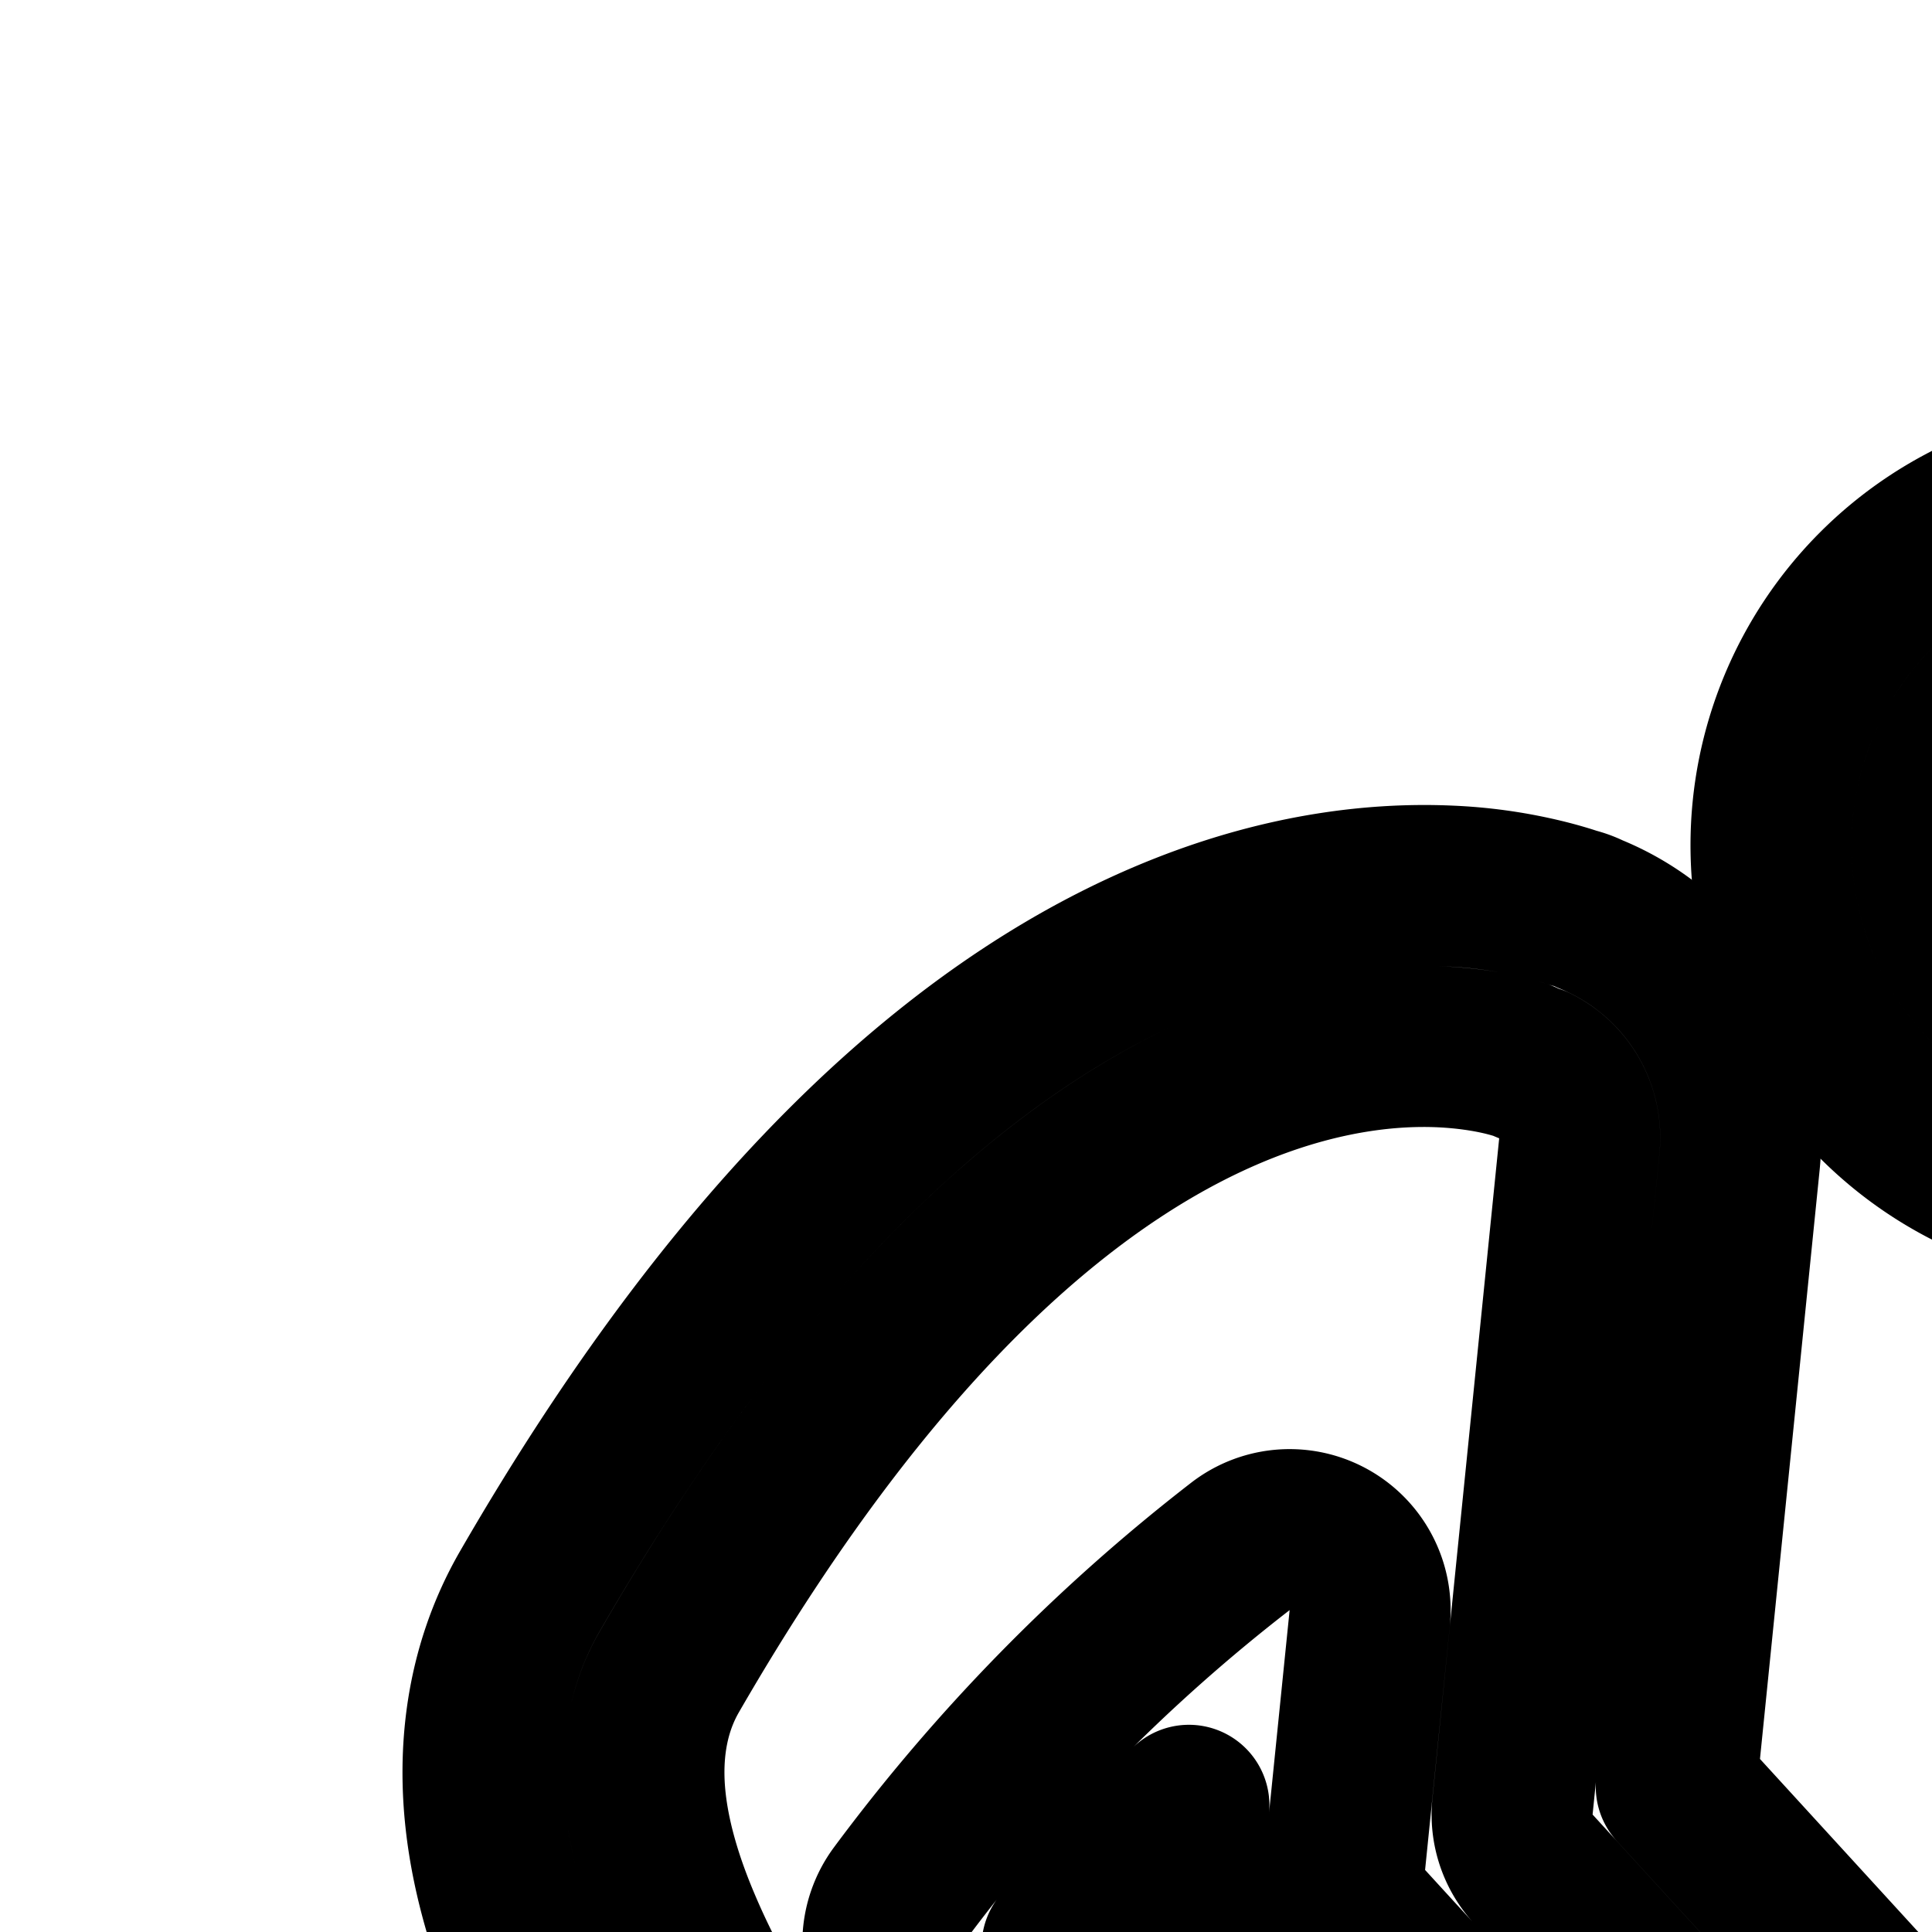 <svg
  xmlns="http://www.w3.org/2000/svg"
  width="24"
  height="24"
  viewBox="0 0 24 24"
  fill="none"
  stroke="currentColor"
  stroke-width="2"
  stroke-linecap="round"
  stroke-linejoin="round"
>
  <path
    fill-rule="evenodd"
    d="M26.5 15a4.5 4.5 0 1 0 0-9 4.5 4.5 0 0 0 0 9m0-2a2.5 2.5 0 1 0 0-5 2.5 2.5 0 0 0 0 5"
    clip-rule="evenodd"
  />
  <path d="M29.059 19.107c.584 0 1.058-.472 1.058-1.054 0-.581-.474-1.053-1.058-1.053S28 17.472 28 18.053c0 .582.474 1.054 1.059 1.054" />
  <path d="M34.5 42c4.142 0 7.5-1.12 7.5-2.5 0-.958-1.618-1.79-3.993-2.21.108-.214.169-.455.169-.71 0-.873-.711-1.58-1.588-1.58a1.584 1.584 0 0 0-1.53 2.007Q34.783 37 34.5 37c-4.142 0-7.5 1.12-7.5 2.5s3.358 2.5 7.5 2.5" />
  <path d="M33.176 23.58c0 .873-.711 1.58-1.588 1.58A1.584 1.584 0 0 1 30 23.58c0-.873.71-1.58 1.588-1.58.877 0 1.588.707 1.588 1.58" />
  <path d="M36.059 30.107c.584 0 1.058-.472 1.058-1.054 0-.581-.474-1.053-1.058-1.053S35 28.472 35 29.053c0 .582.474 1.054 1.059 1.054" />
  <path d="M32.117 32.053c0 .582-.474 1.054-1.058 1.054A1.056 1.056 0 0 1 30 32.053c0-.581.474-1.053 1.059-1.053.584 0 1.058.472 1.058 1.053" />
  <path
    fill-rule="evenodd"
    d="M21.609 14.436a3 3 0 0 0-1.857-3.082 1 1 0 0 0-.201-.074l-.074-.024a5 5 0 0 0-.375-.101 6 6 0 0 0-1.096-.148c-.886-.04-2.011.082-3.286.584-2.557 1.006-5.372 3.387-8.14 8.18-.58 1.007-.633 2.049-.548 2.828.085.78.328 1.506.585 2.112.513 1.209 1.296 2.418 2.016 3.414a39 39 0 0 0 2.339 2.905l.449 8.135a3 3 0 1 0 5.99-.33l-.507-9.198a3 3 0 0 0-.822-1.903l-.006-.006-.003-.003-.04-.042-.166-.18a36 36 0 0 1-2.372-2.894 22 22 0 0 1-.302-.427q.714-.9 1.576-1.756l-.05.5a3 3 0 0 0 .77 2.328l4.38 4.788a3 3 0 1 0 4.428-4.05l-3.474-3.797zm-6.157-.984c1-.393 1.842-.476 2.461-.447.308.015.557.056.74.098a3 3 0 0 1 .261.073 1 1 0 0 0 .149.06 1 1 0 0 1 .556.999l-.83 8.204a1 1 0 0 0 .256.776l3.776 4.127a1 1 0 0 1-1.476 1.35l-4.38-4.788a1 1 0 0 1-.257-.776l.307-3.025a1 1 0 0 0-1.61-.89 22.2 22.2 0 0 0-4.242 4.331 1 1 0 0 0-.042 1.128c.229.363.483.735.753 1.109a37.934 37.934 0 0 0 2.698 3.267l.045.048.002.003.011.011.002.001v.002a1 1 0 0 1 .275.634l.508 9.198a1 1 0 1 1-1.997.11l-.469-8.484a1 1 0 0 0-.254-.613 40 40 0 0 1-2.441-3.005c-.688-.95-1.37-2.018-1.796-3.024-.214-.502-.381-1.03-.438-1.547s-.007-1.091.292-1.61c2.627-4.55 5.14-6.533 7.14-7.32"
    clip-rule="evenodd"
  />
</svg>
